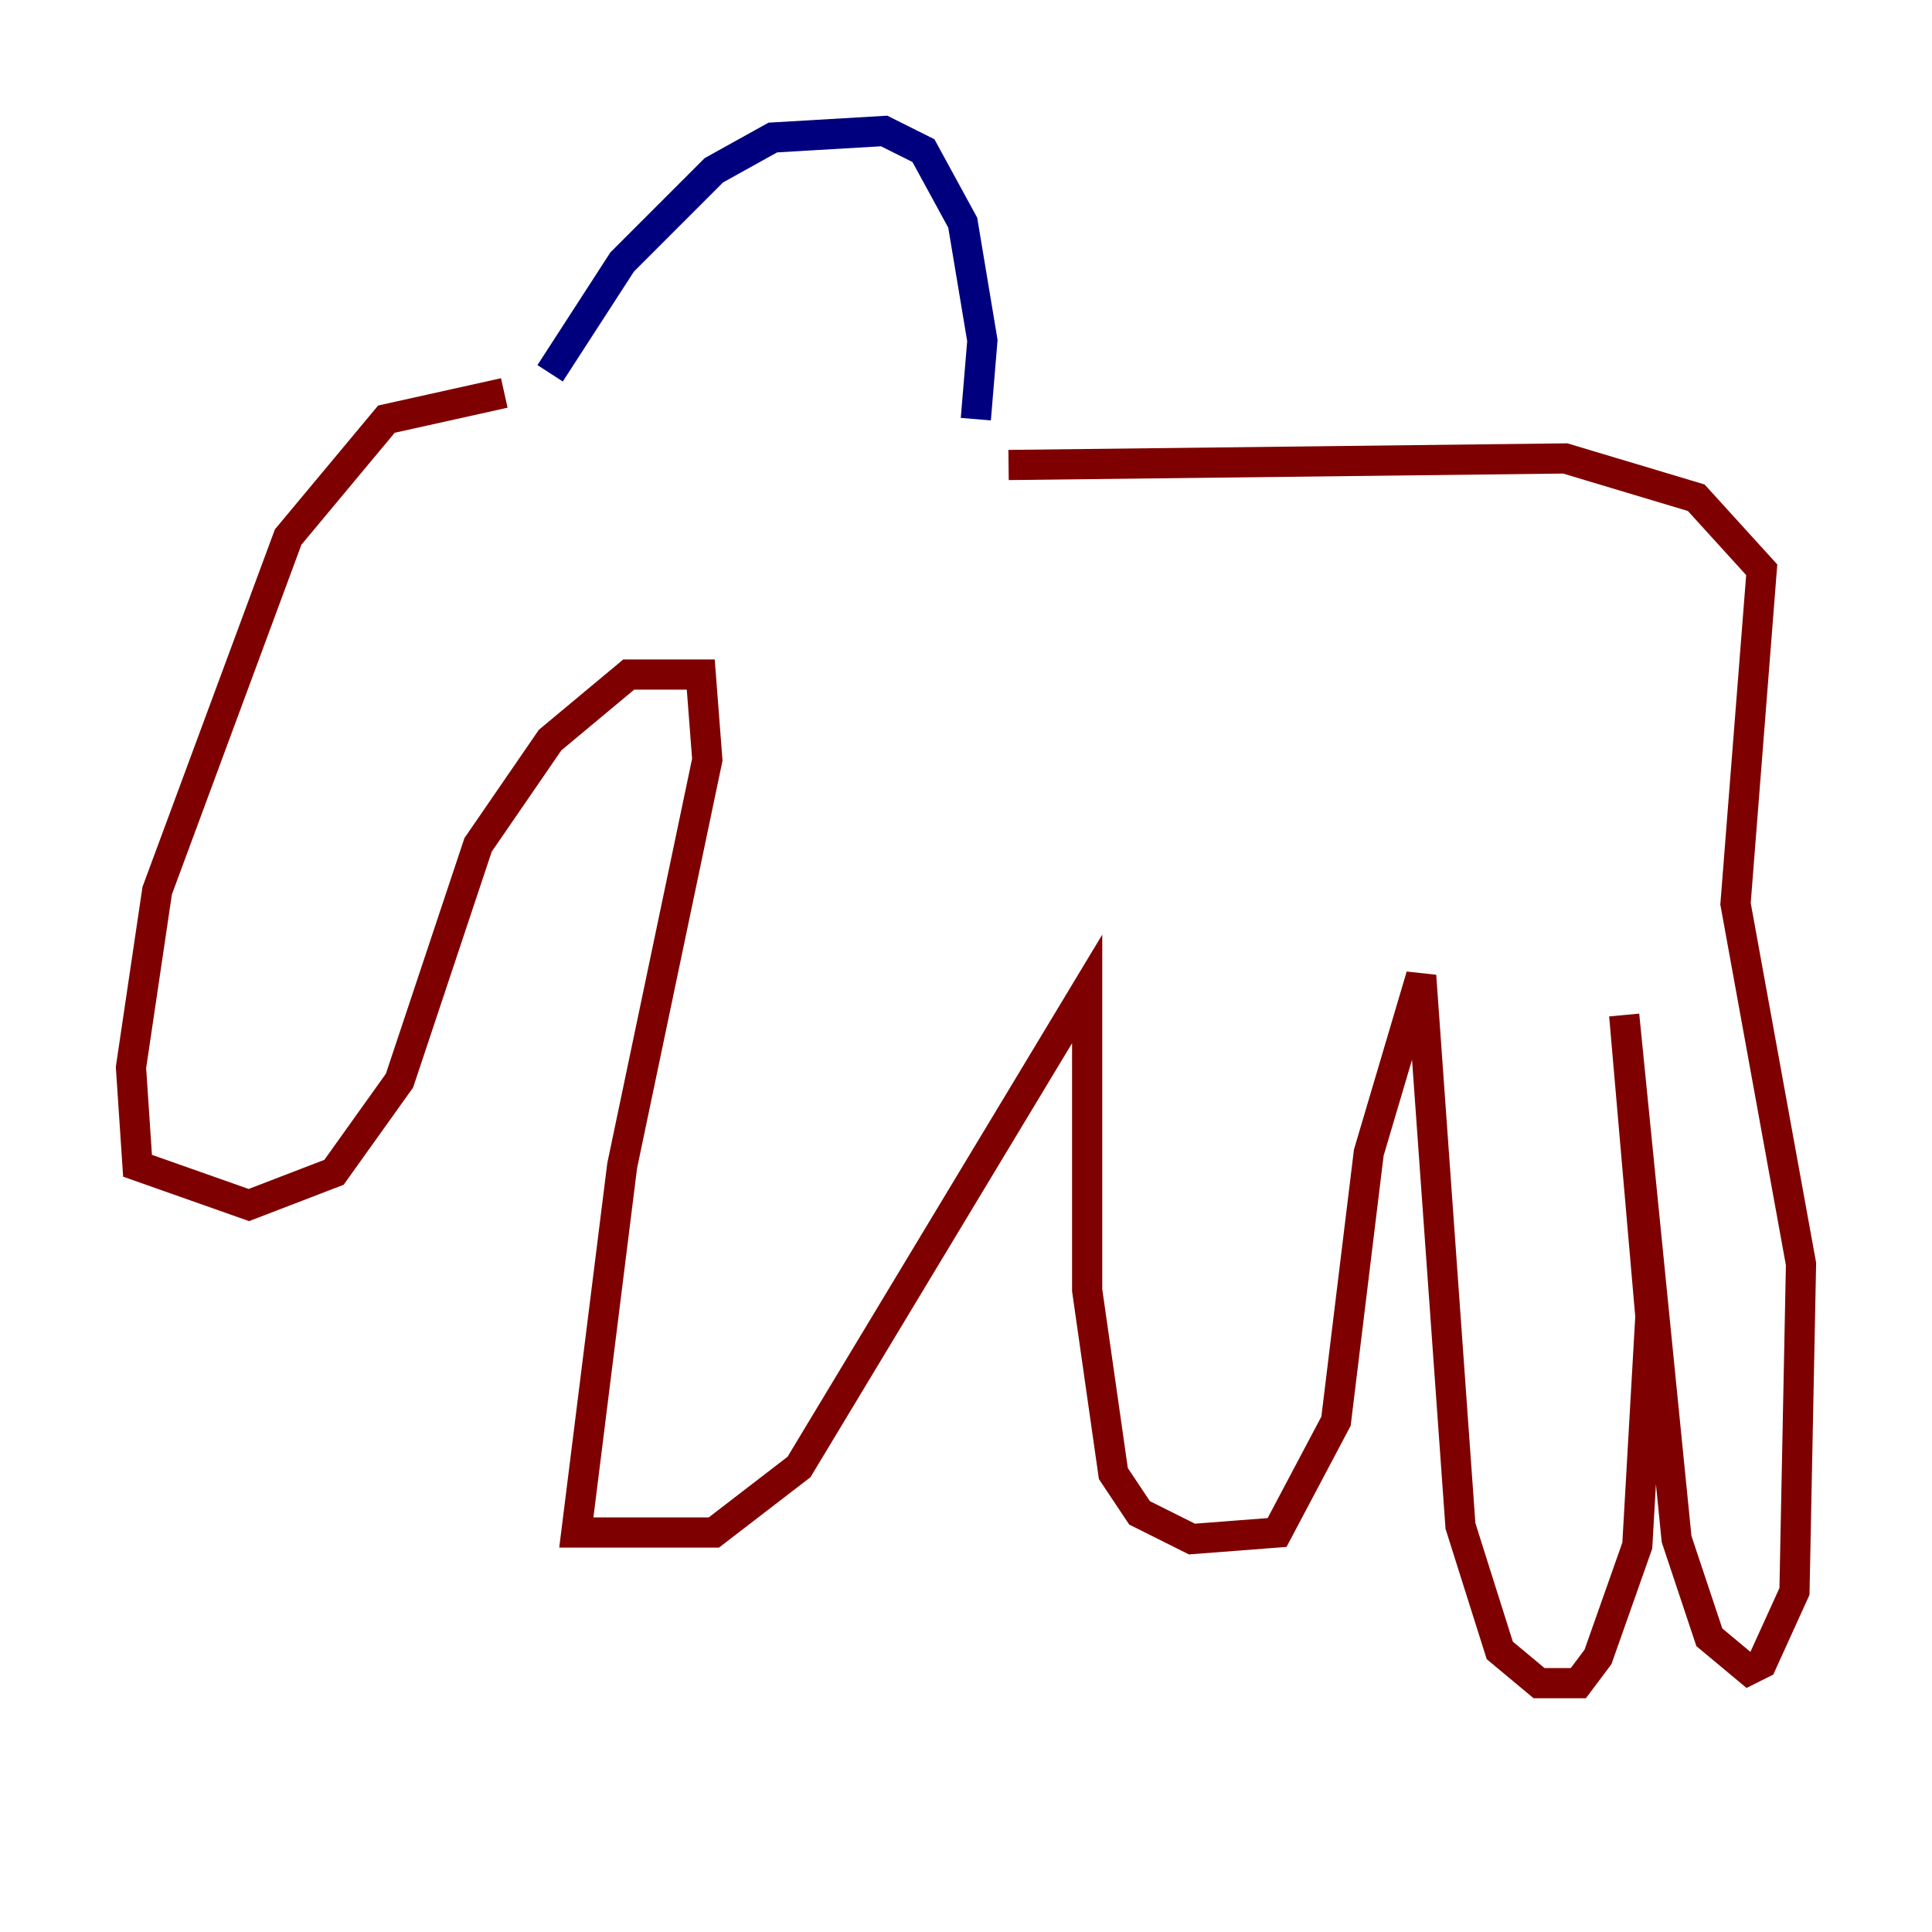 <?xml version="1.0" encoding="utf-8" ?>
<svg baseProfile="tiny" height="128" version="1.2" viewBox="0,0,128,128" width="128" xmlns="http://www.w3.org/2000/svg" xmlns:ev="http://www.w3.org/2001/xml-events" xmlns:xlink="http://www.w3.org/1999/xlink"><defs /><polyline fill="none" points="64.651,27.77 65.085,22.563 63.783,14.752 61.18,9.98 58.576,8.678 51.2,9.112 47.295,11.281 41.22,17.356 36.447,24.732" stroke="#00007f" stroke-width="2" /><polyline fill="none" points="33.41,26.034 25.6,27.77 19.091,35.58 10.414,59.01 8.678,70.725 9.112,77.234 16.488,79.837 22.129,77.668 26.468,71.593 31.675,55.973 36.447,49.031 41.654,44.691 46.427,44.691 46.861,50.332 41.22,77.234 38.183,101.532 47.295,101.532 52.936,97.193 72.027,65.519 72.027,85.478 73.763,97.627 75.498,100.231 78.969,101.966 84.61,101.532 88.515,94.156 90.685,76.366 94.156,64.651 96.759,101.098 99.363,109.342 101.966,111.512 104.57,111.512 105.871,109.776 108.475,102.4 109.342,87.214 107.607,67.254 111.078,101.966 113.248,108.475 115.851,110.644 116.719,110.21 118.888,105.437 119.322,83.742 114.983,59.878 116.719,37.749 112.38,32.976 103.702,30.373 66.82,30.807" stroke="#7f0000" stroke-width="2" /></svg>